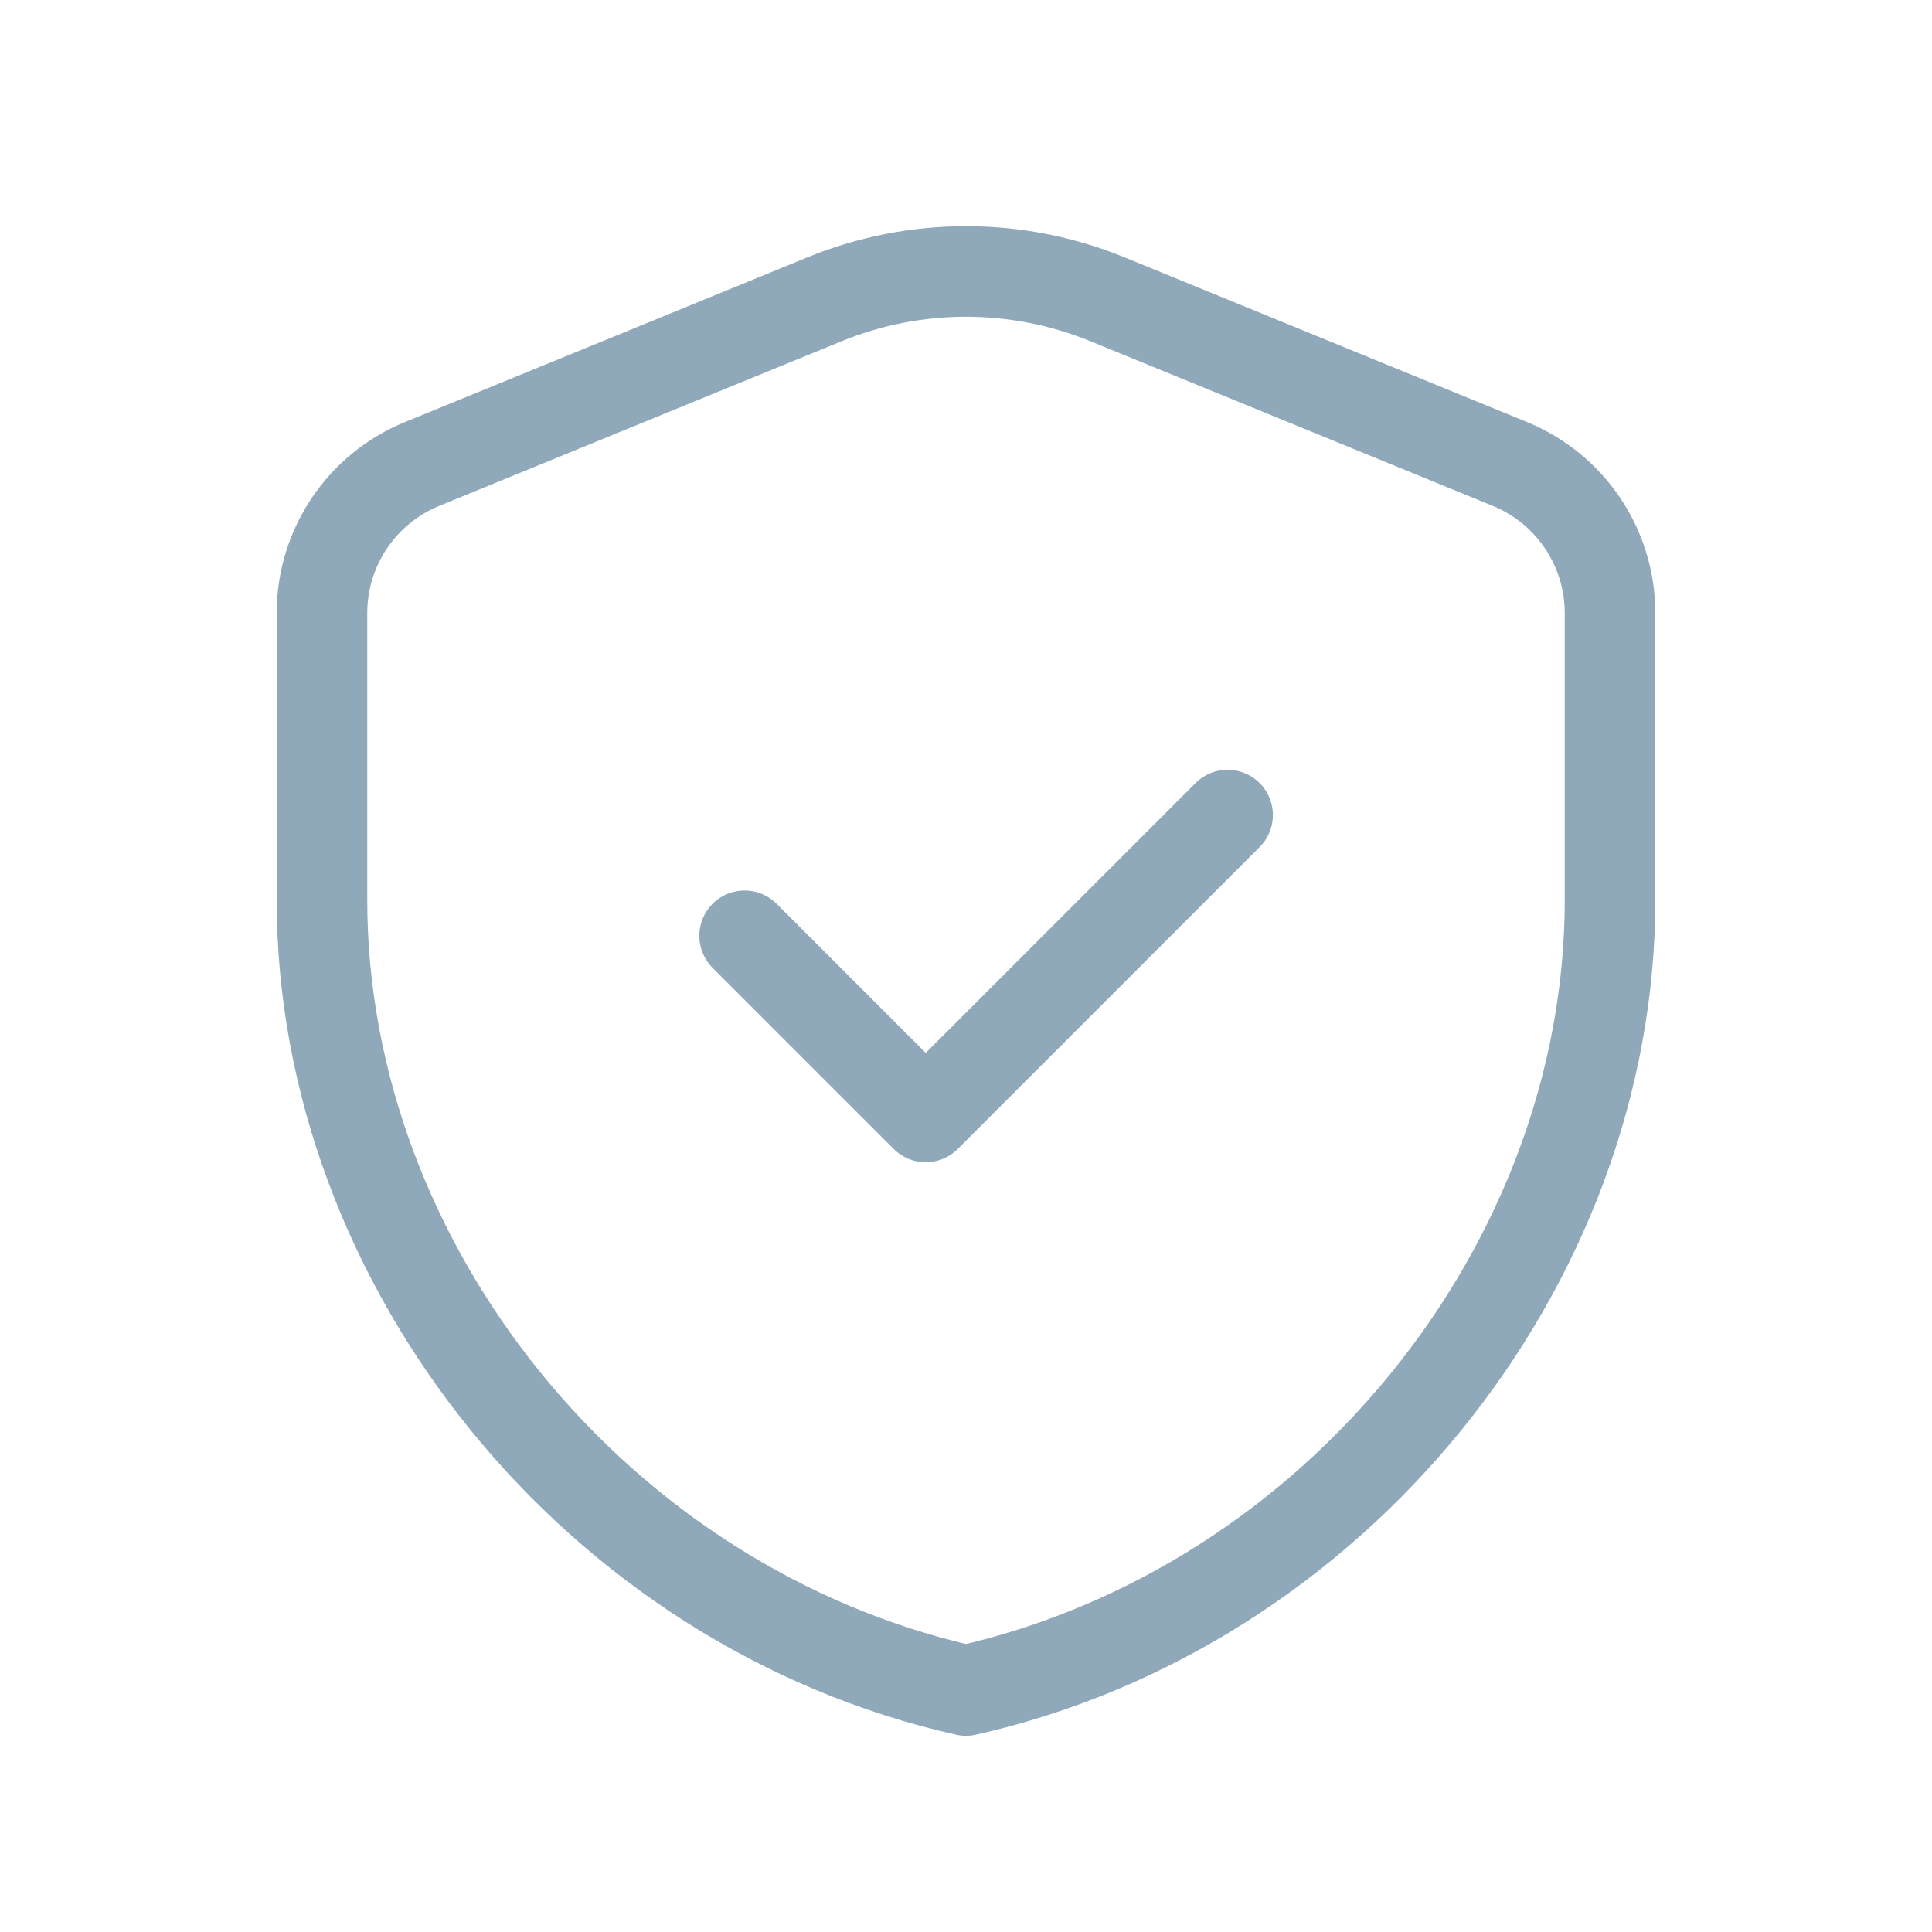 <svg xmlns="http://www.w3.org/2000/svg" width="32" height="32" viewBox="0 0 32 32" fill="none">
  <path fill-rule="evenodd" clip-rule="evenodd" d="M26.667 14.909C26.667 20.964 22.116 26.625 16 28C9.884 26.625 5.333 20.964 5.333 14.909V10.153C5.333 9.071 5.988 8.095 6.991 7.685L13.657 4.957C15.159 4.343 16.841 4.343 18.343 4.957L25.009 7.685C26.012 8.096 26.667 9.071 26.667 10.153V14.909V14.909Z" stroke="#90A9BA" stroke-width="1.5" stroke-linecap="round" stroke-linejoin="round"/>
  <path d="M20.333 13.5L15.333 18.5L12.333 15.5" stroke="#90A9BA" stroke-width="1.5" stroke-linecap="round" stroke-linejoin="round"/>
</svg>